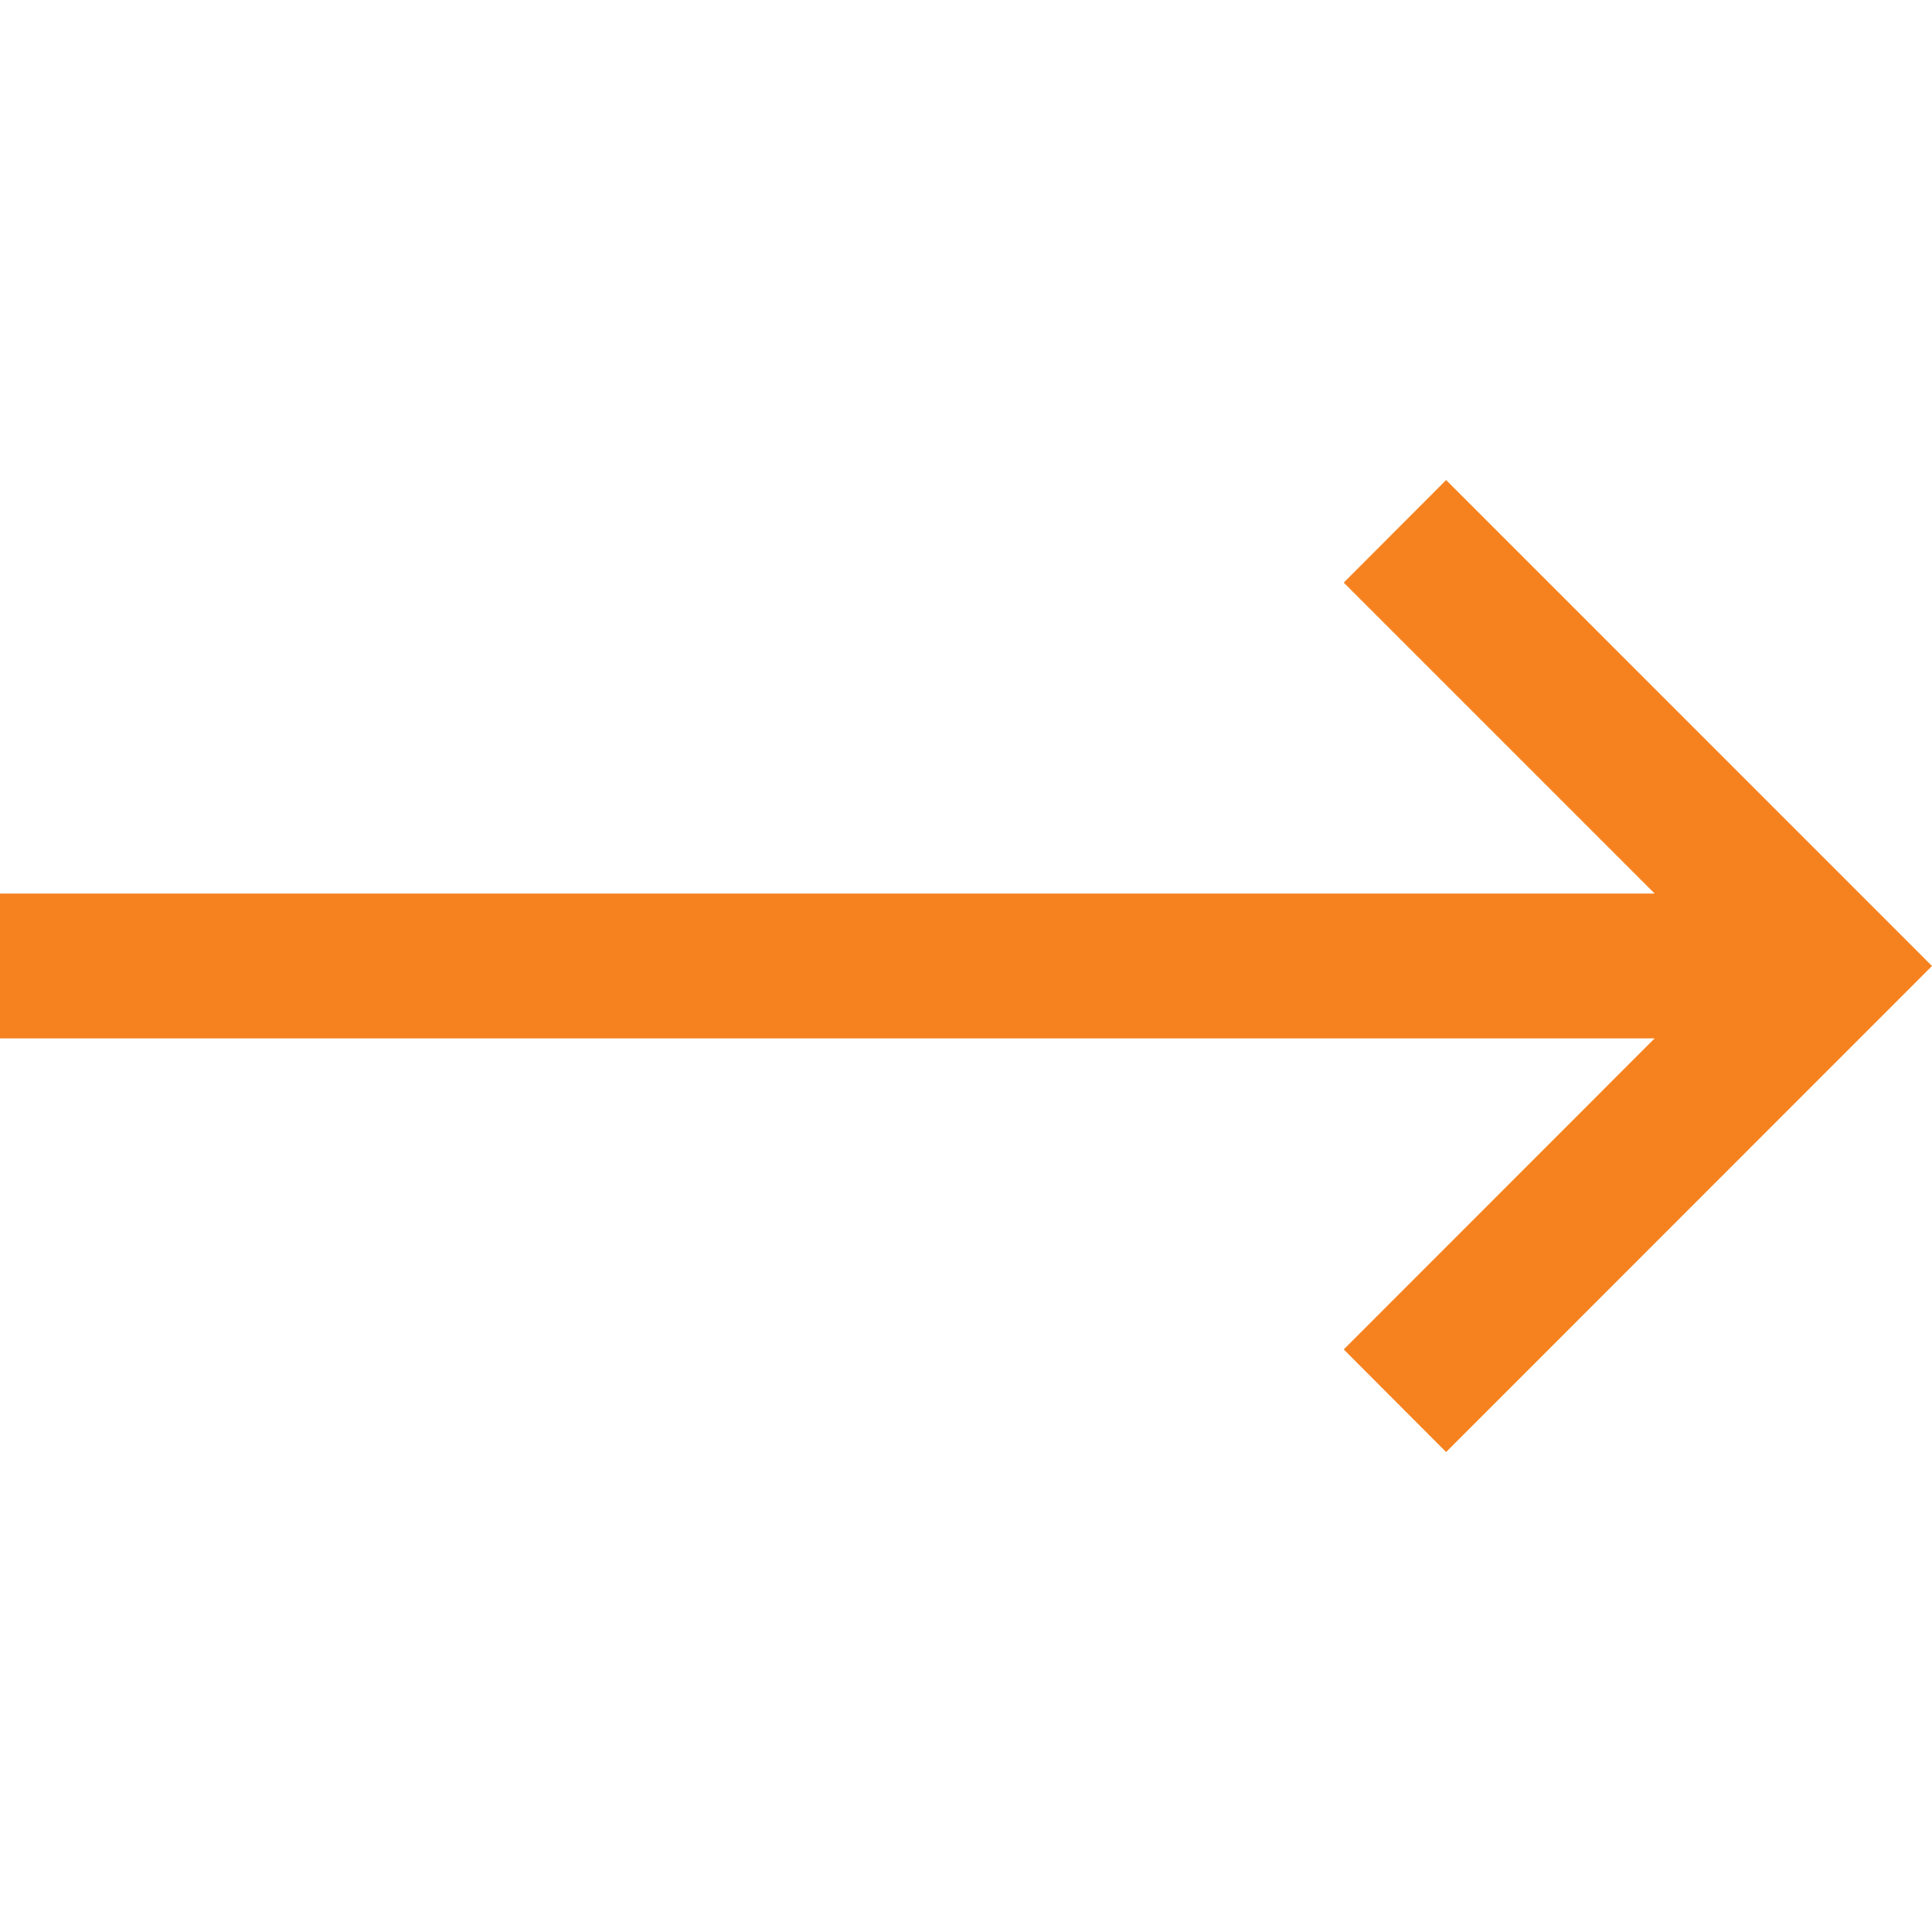 <?xml version="1.0" encoding="UTF-8" standalone="no"?>
<!-- Created with Inkscape (http://www.inkscape.org/) -->

<svg
   width="100"
   height="100"
   viewBox="0 0 26.458 26.458"
   version="1.1"
   id="svg5"
   inkscape:version="1.2.2 (1:1.2.2+202212051550+b0a8486541)"
   sodipodi:docname="arrow.-icon.svg"
   xmlns:inkscape="http://www.inkscape.org/namespaces/inkscape"
   xmlns:sodipodi="http://sodipodi.sourceforge.net/DTD/sodipodi-0.dtd"
   xmlns="http://www.w3.org/2000/svg"
   xmlns:svg="http://www.w3.org/2000/svg">
  <sodipodi:namedview
     id="namedview7"
     pagecolor="#ffffff"
     bordercolor="#000000"
     borderopacity="0.25"
     inkscape:showpageshadow="2"
     inkscape:pageopacity="0.0"
     inkscape:pagecheckerboard="0"
     inkscape:deskcolor="#d1d1d1"
     inkscape:document-units="mm"
     showgrid="false"
     inkscape:zoom="3.1072952"
     inkscape:cx="93.650582"
     inkscape:cy="96.707903"
     inkscape:window-width="1920"
     inkscape:window-height="1017"
     inkscape:window-x="0"
     inkscape:window-y="0"
     inkscape:window-maximized="1"
     inkscape:current-layer="path236" />
  <defs
     id="defs2" />
  <g
     inkscape:label="Layer 1"
     inkscape:groupmode="layer"
     id="layer1">
    <g
       id="path236">
      <path
         style="color:#000000;fill:#4d4d4d;stroke-width:1.984;-inkscape-stroke:none"
         d="M 3.18,12.561 H 22.982"
         id="path1297" />
      <path
         id="path1299"
         style="color:#000000;fill:#f6821f;-inkscape-stroke:none"
         d="m 19.804,6.574 -1.402,1.405 4.258,4.258 H 1.6666666e-7 V 14.22 H 22.66 l -4.258,4.26 1.402,1.405 6.654,-6.656 z"
         sodipodi:nodetypes="cccccccccc" />
      <g
         id="g1289" />
    </g>
  </g>
</svg>
